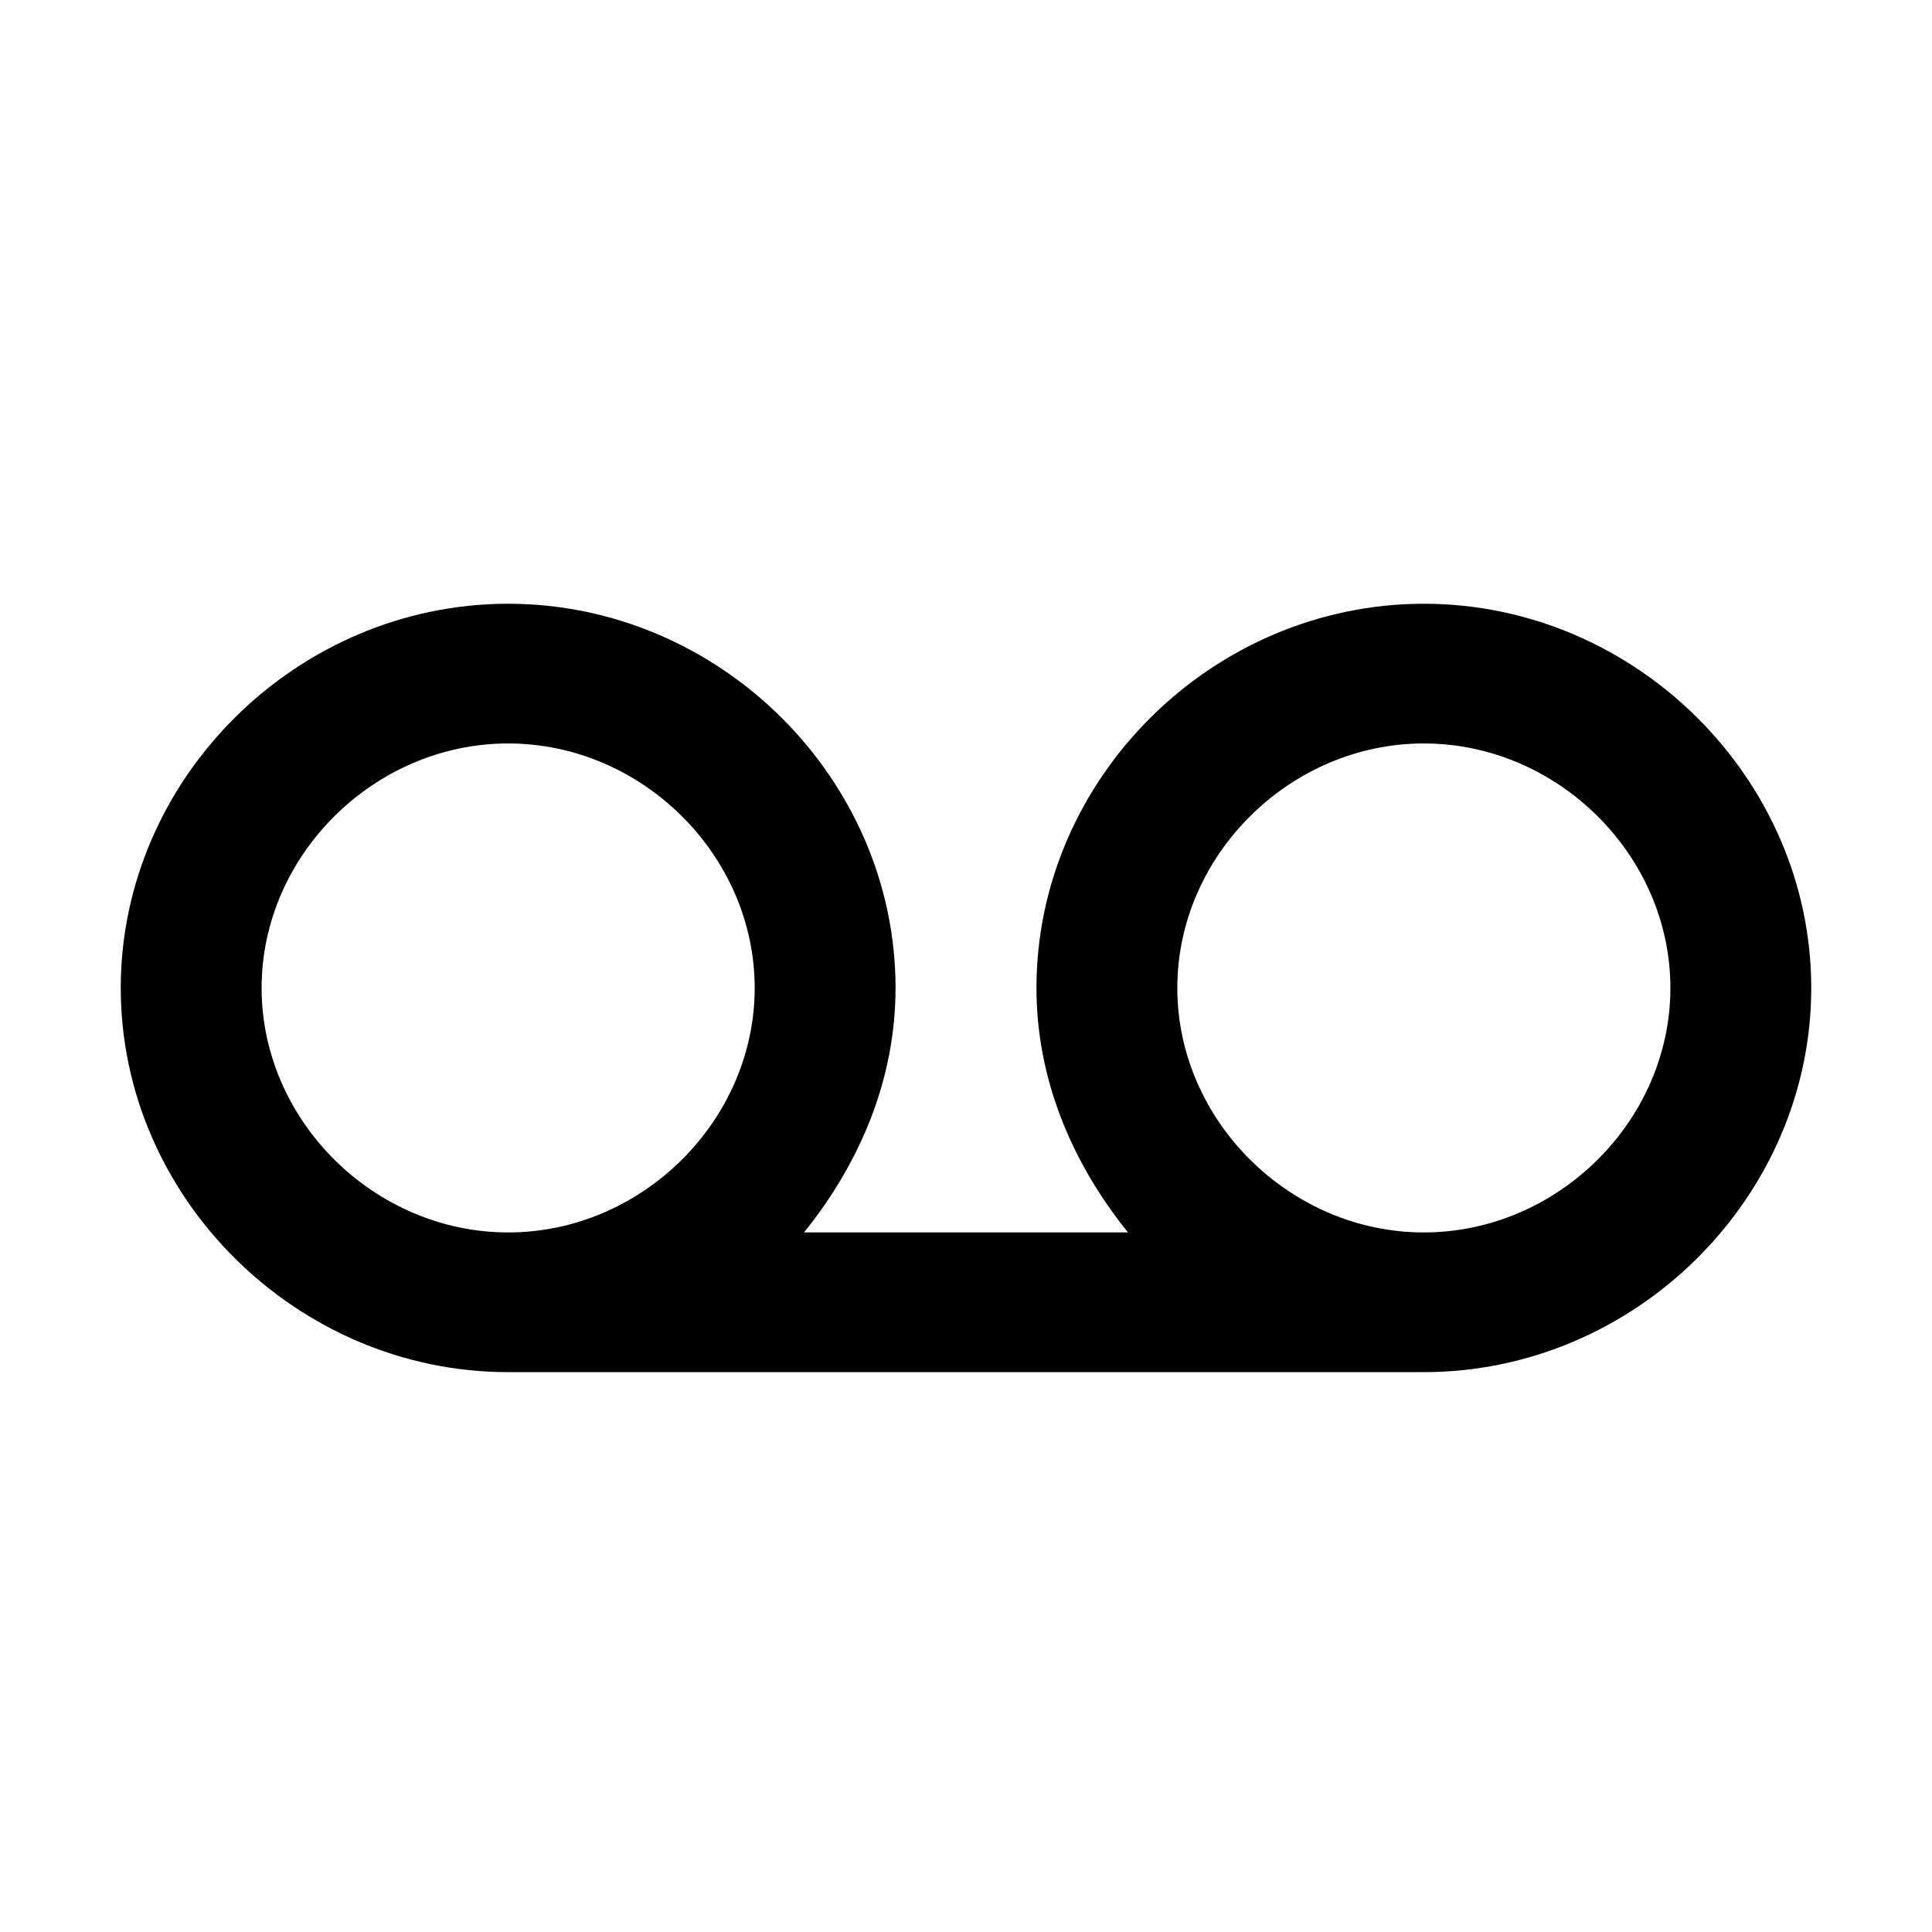 <svg width="32" height="32" viewBox="0 0 32 32" fill="none" xmlns="http://www.w3.org/2000/svg">
<path fill-rule="evenodd" clip-rule="evenodd" d="M23.583 10C20.083 10 17.167 12.893 17.167 16.364C17.167 17.868 17.75 19.256 18.683 20.413H13.317C14.25 19.256 14.833 17.868 14.833 16.364C14.833 12.893 11.917 10 8.417 10C4.917 10 2 12.893 2 16.364C2 19.835 4.917 22.727 8.417 22.727H23.583C27.083 22.727 30 19.835 30 16.364C30 12.893 27.083 10 23.583 10ZM8.417 20.413C6.2 20.413 4.333 18.562 4.333 16.364C4.333 14.165 6.2 12.314 8.417 12.314C10.633 12.314 12.5 14.165 12.5 16.364C12.5 18.562 10.633 20.413 8.417 20.413ZM23.583 20.413C21.367 20.413 19.5 18.562 19.5 16.364C19.5 14.165 21.367 12.314 23.583 12.314C25.8 12.314 27.667 14.165 27.667 16.364C27.667 18.562 25.8 20.413 23.583 20.413Z" fill="black"/>
</svg>
